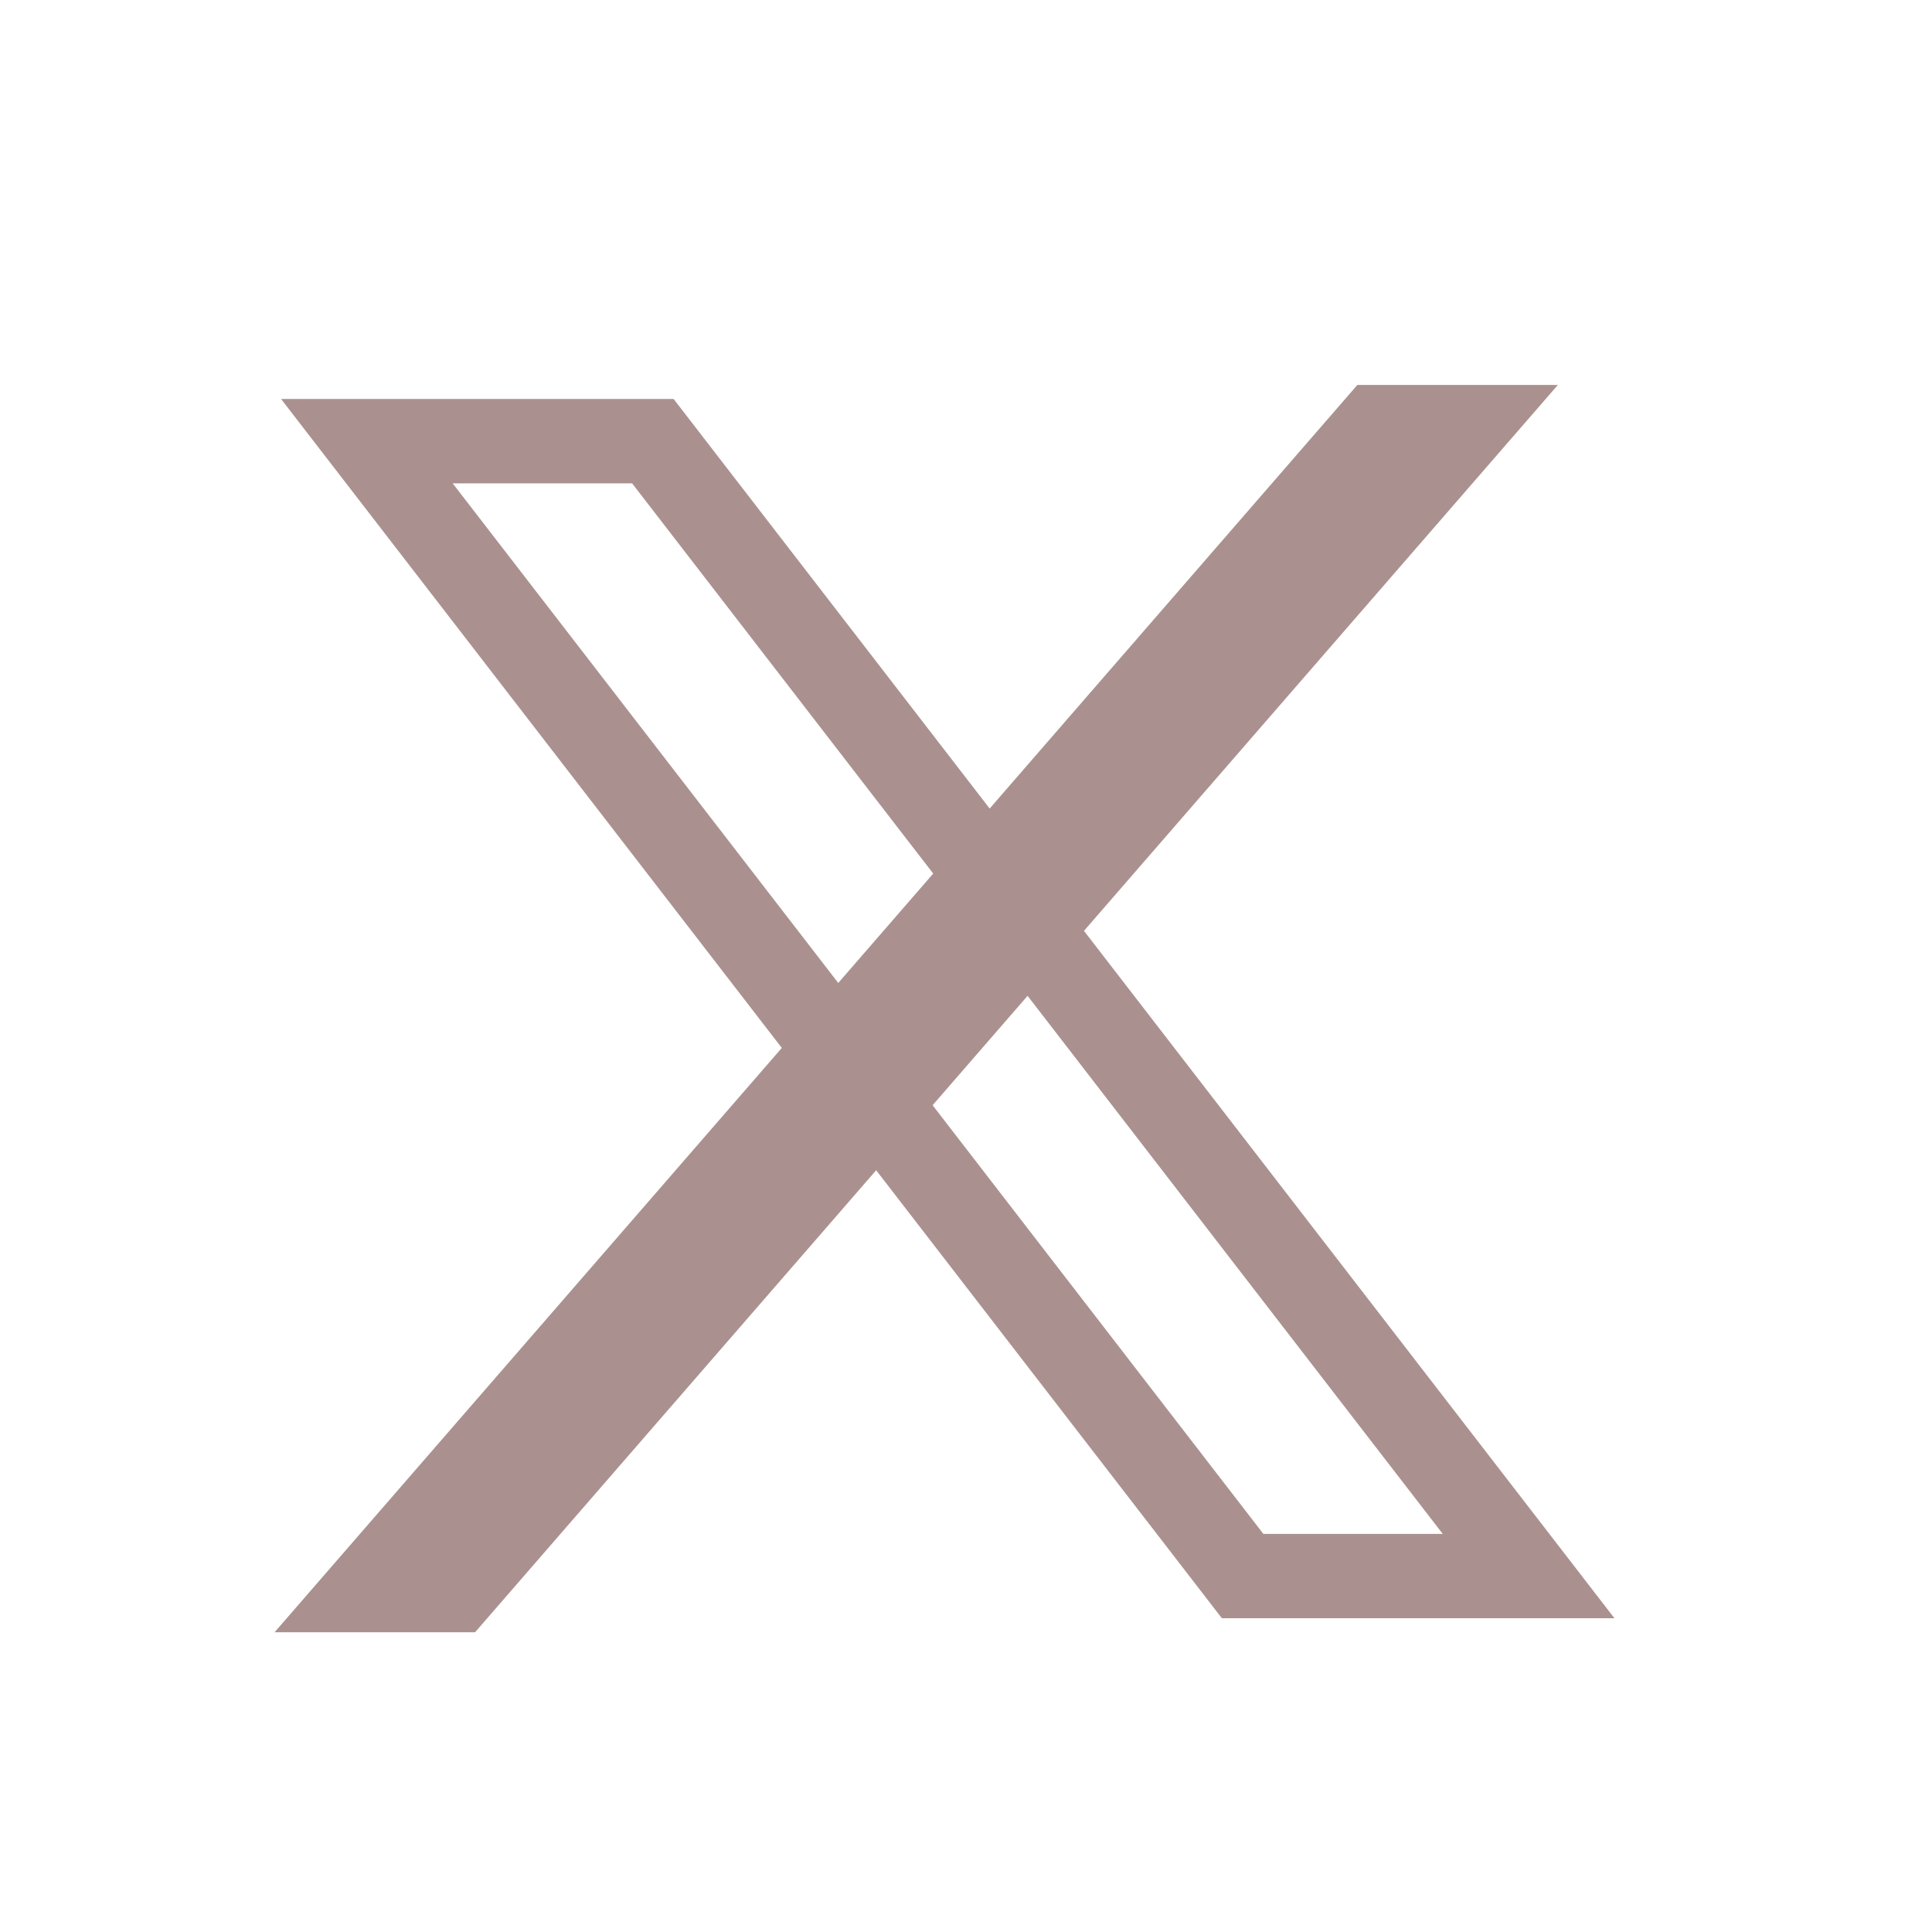 <svg width="32" height="32" viewBox="0 0 32 32" fill="none" xmlns="http://www.w3.org/2000/svg">
<path fill-rule="evenodd" clip-rule="evenodd" d="M22.482 6.376H25.803L17.954 15.418L26.74 26.803H20.238L14.512 19.383L7.869 27.035H4.548L12.949 17.357L4.655 6.608L11.157 6.608L16.392 13.392L22.482 6.376ZM15.457 14.469L10.47 8.006L7.498 8.006L13.884 16.281L15.457 14.469ZM15.447 18.306L20.925 25.406H23.896L17.02 16.494L15.447 18.306Z" fill="#AA918F"/>
</svg>
